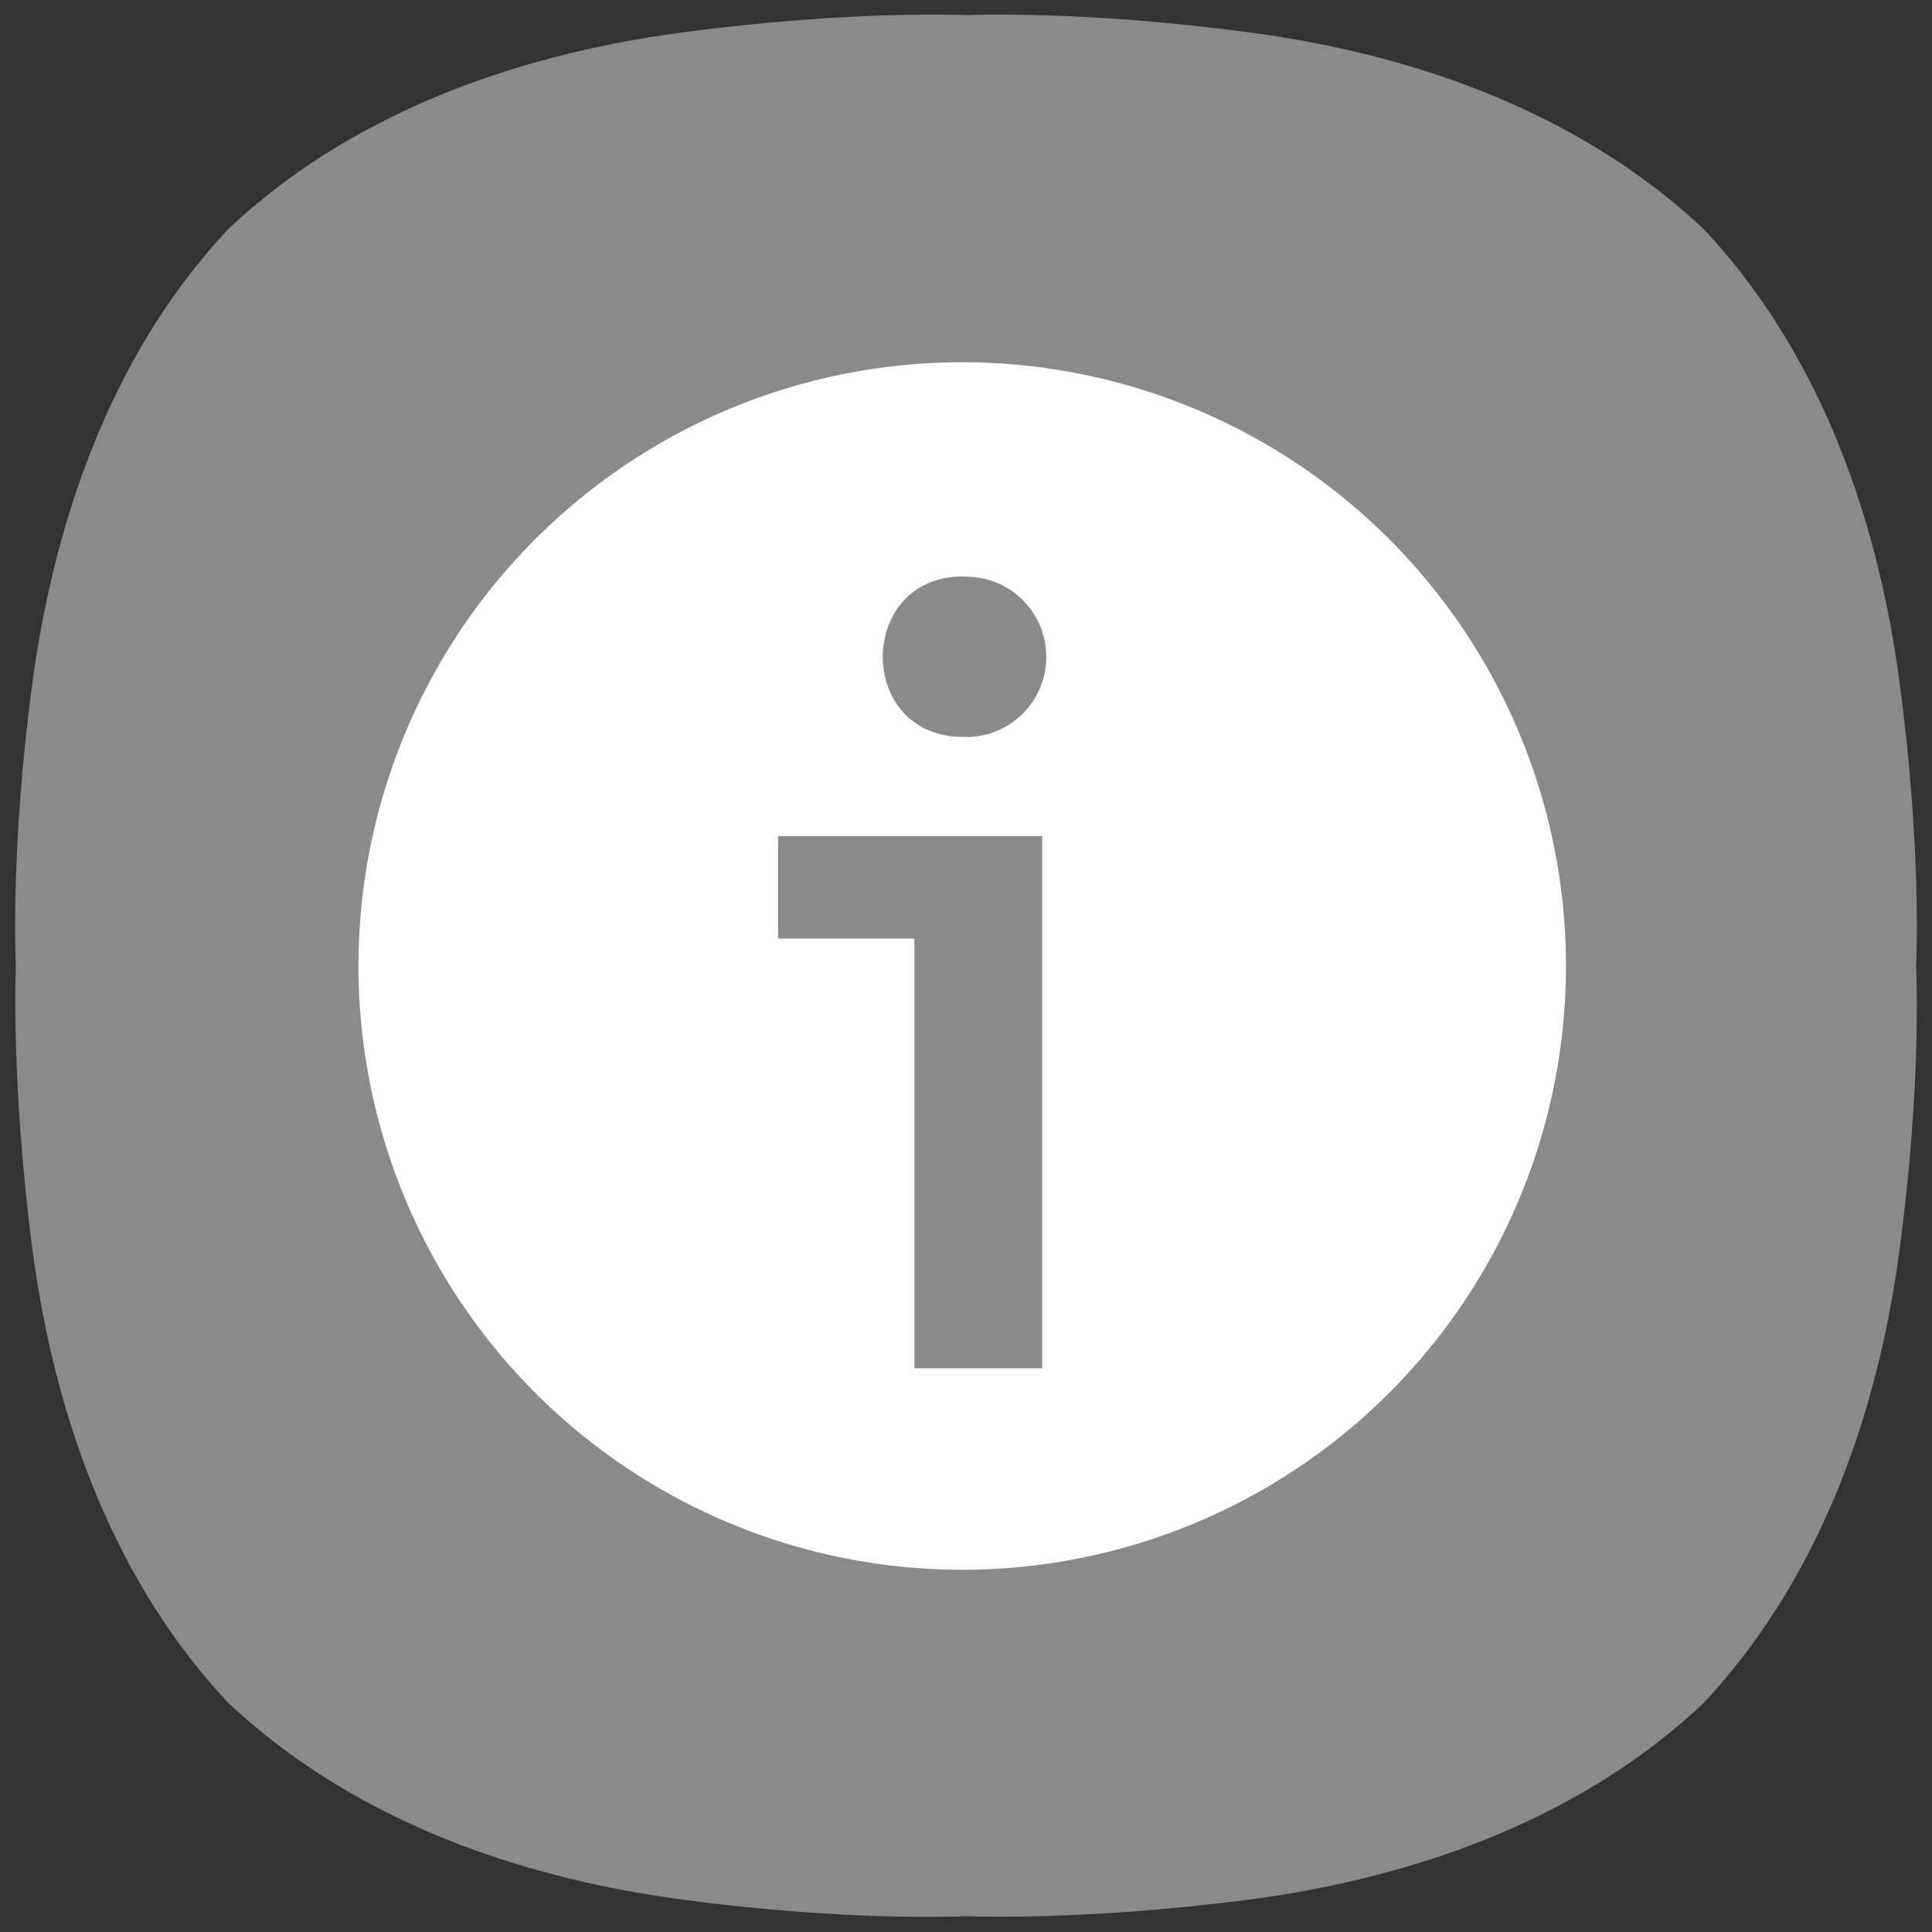 <?xml version="1.0" encoding="UTF-8" standalone="no"?>
<!-- Generator: Adobe Illustrator 23.0.0, SVG Export Plug-In . SVG Version: 6.00 Build 0)  -->

<svg
   xmlns:dc="http://purl.org/dc/elements/1.1/"
   xmlns:cc="http://creativecommons.org/ns#"
   xmlns:rdf="http://www.w3.org/1999/02/22-rdf-syntax-ns#"
   xmlns:svg="http://www.w3.org/2000/svg"
   xmlns="http://www.w3.org/2000/svg"
   xmlns:sodipodi="http://sodipodi.sourceforge.net/DTD/sodipodi-0.dtd"
   xmlns:inkscape="http://www.inkscape.org/namespaces/inkscape"
   version="1.1"
   id="레이어_1"
   x="0px"
   y="0px"
   viewBox="0 0 256 256"
   style="enable-background:new 0 0 256 256;"
   xml:space="preserve"
   sodipodi:docname="desktop-environment-gnome.svg"
   inkscape:version="0.92.5 (2060ec1f9f, 2020-04-08)"><rect x="0" y="0" width="256" height="256" fill="#333333" stroke="none"/><defs
   id="defs25">
	
	

		
		
	</defs><sodipodi:namedview
   pagecolor="#ffffff"
   bordercolor="#666666"
   borderopacity="1"
   objecttolerance="10"
   gridtolerance="10"
   guidetolerance="10"
   inkscape:pageopacity="0"
   inkscape:pageshadow="2"
   inkscape:window-width="1920"
   inkscape:window-height="1004"
   id="namedview23"
   showgrid="false"
   inkscape:zoom="1.3037281"
   inkscape:cx="54.868924"
   inkscape:cy="125.72876"
   inkscape:window-x="0"
   inkscape:window-y="0"
   inkscape:window-maximized="1"
   inkscape:current-layer="레이어_1" />
<style
   type="text/css"
   id="style2">
	.st0{fill:#5D7E95;}
	.st1{fill:#FFFFFF;}
</style>
<path
   class="st0"
   d="M 251.7,90.4 C 248.6,67 240.3,45.8 225.7,30.3 v 0 C 210.1,15.7 189,7.4 165.6,4.3 143.2,1.3 128,2 128,2 128,2 112.8,1.3 90.4,4.3 67,7.4 45.8,15.7 30.3,30.3 15.7,45.8 7.5,67 4.3,90.4 1.3,112.7 2.1,128 2.1,128 c 0,0 -0.7,15.2 2.2,37.6 3.1,23.4 11.4,44.6 26,60.1 v 0 c 15.6,14.6 36.7,22.9 60.1,26 22.3,3 37.6,2.2 37.6,2.2 0,0 15.2,0.7 37.6,-2.2 23.4,-3.1 44.6,-11.4 60.1,-26 v 0 c 14.6,-15.6 22.9,-36.7 26,-60.1 3,-22.3 2.2,-37.6 2.2,-37.6 0,0 0.8,-15.2 -2.2,-37.6"
   id="path4"
   inkscape:connector-curvature="0"
   style="fill:#8a8a8a;fill-opacity:1" />

<path
   inkscape:connector-curvature="0"
   style="opacity:1;fill:#ffffff;fill-opacity:1;stroke-width:27.996"
   d="M 127.5,48 A 80,80 0 0 0 47.5,128 a 80,80 0 0 0 80,80 80,80 0 0 0 80,-80 80,80 0 0 0 -80,-80 z m 0.201,28.393 c 0.142,0.004 0.283,0.011 0.424,0.023 5.819,0.057 10.508,4.784 10.513,10.603 0.015,6.078 -5.068,10.926 -11.138,10.625 -14.167,-0.134 -13.966,-21.384 0.201,-21.25 z m -24.598,34.397 h 35 v 70.513 H 121.161 V 124.362 h -18.058 z"
   id="path820" /></svg>